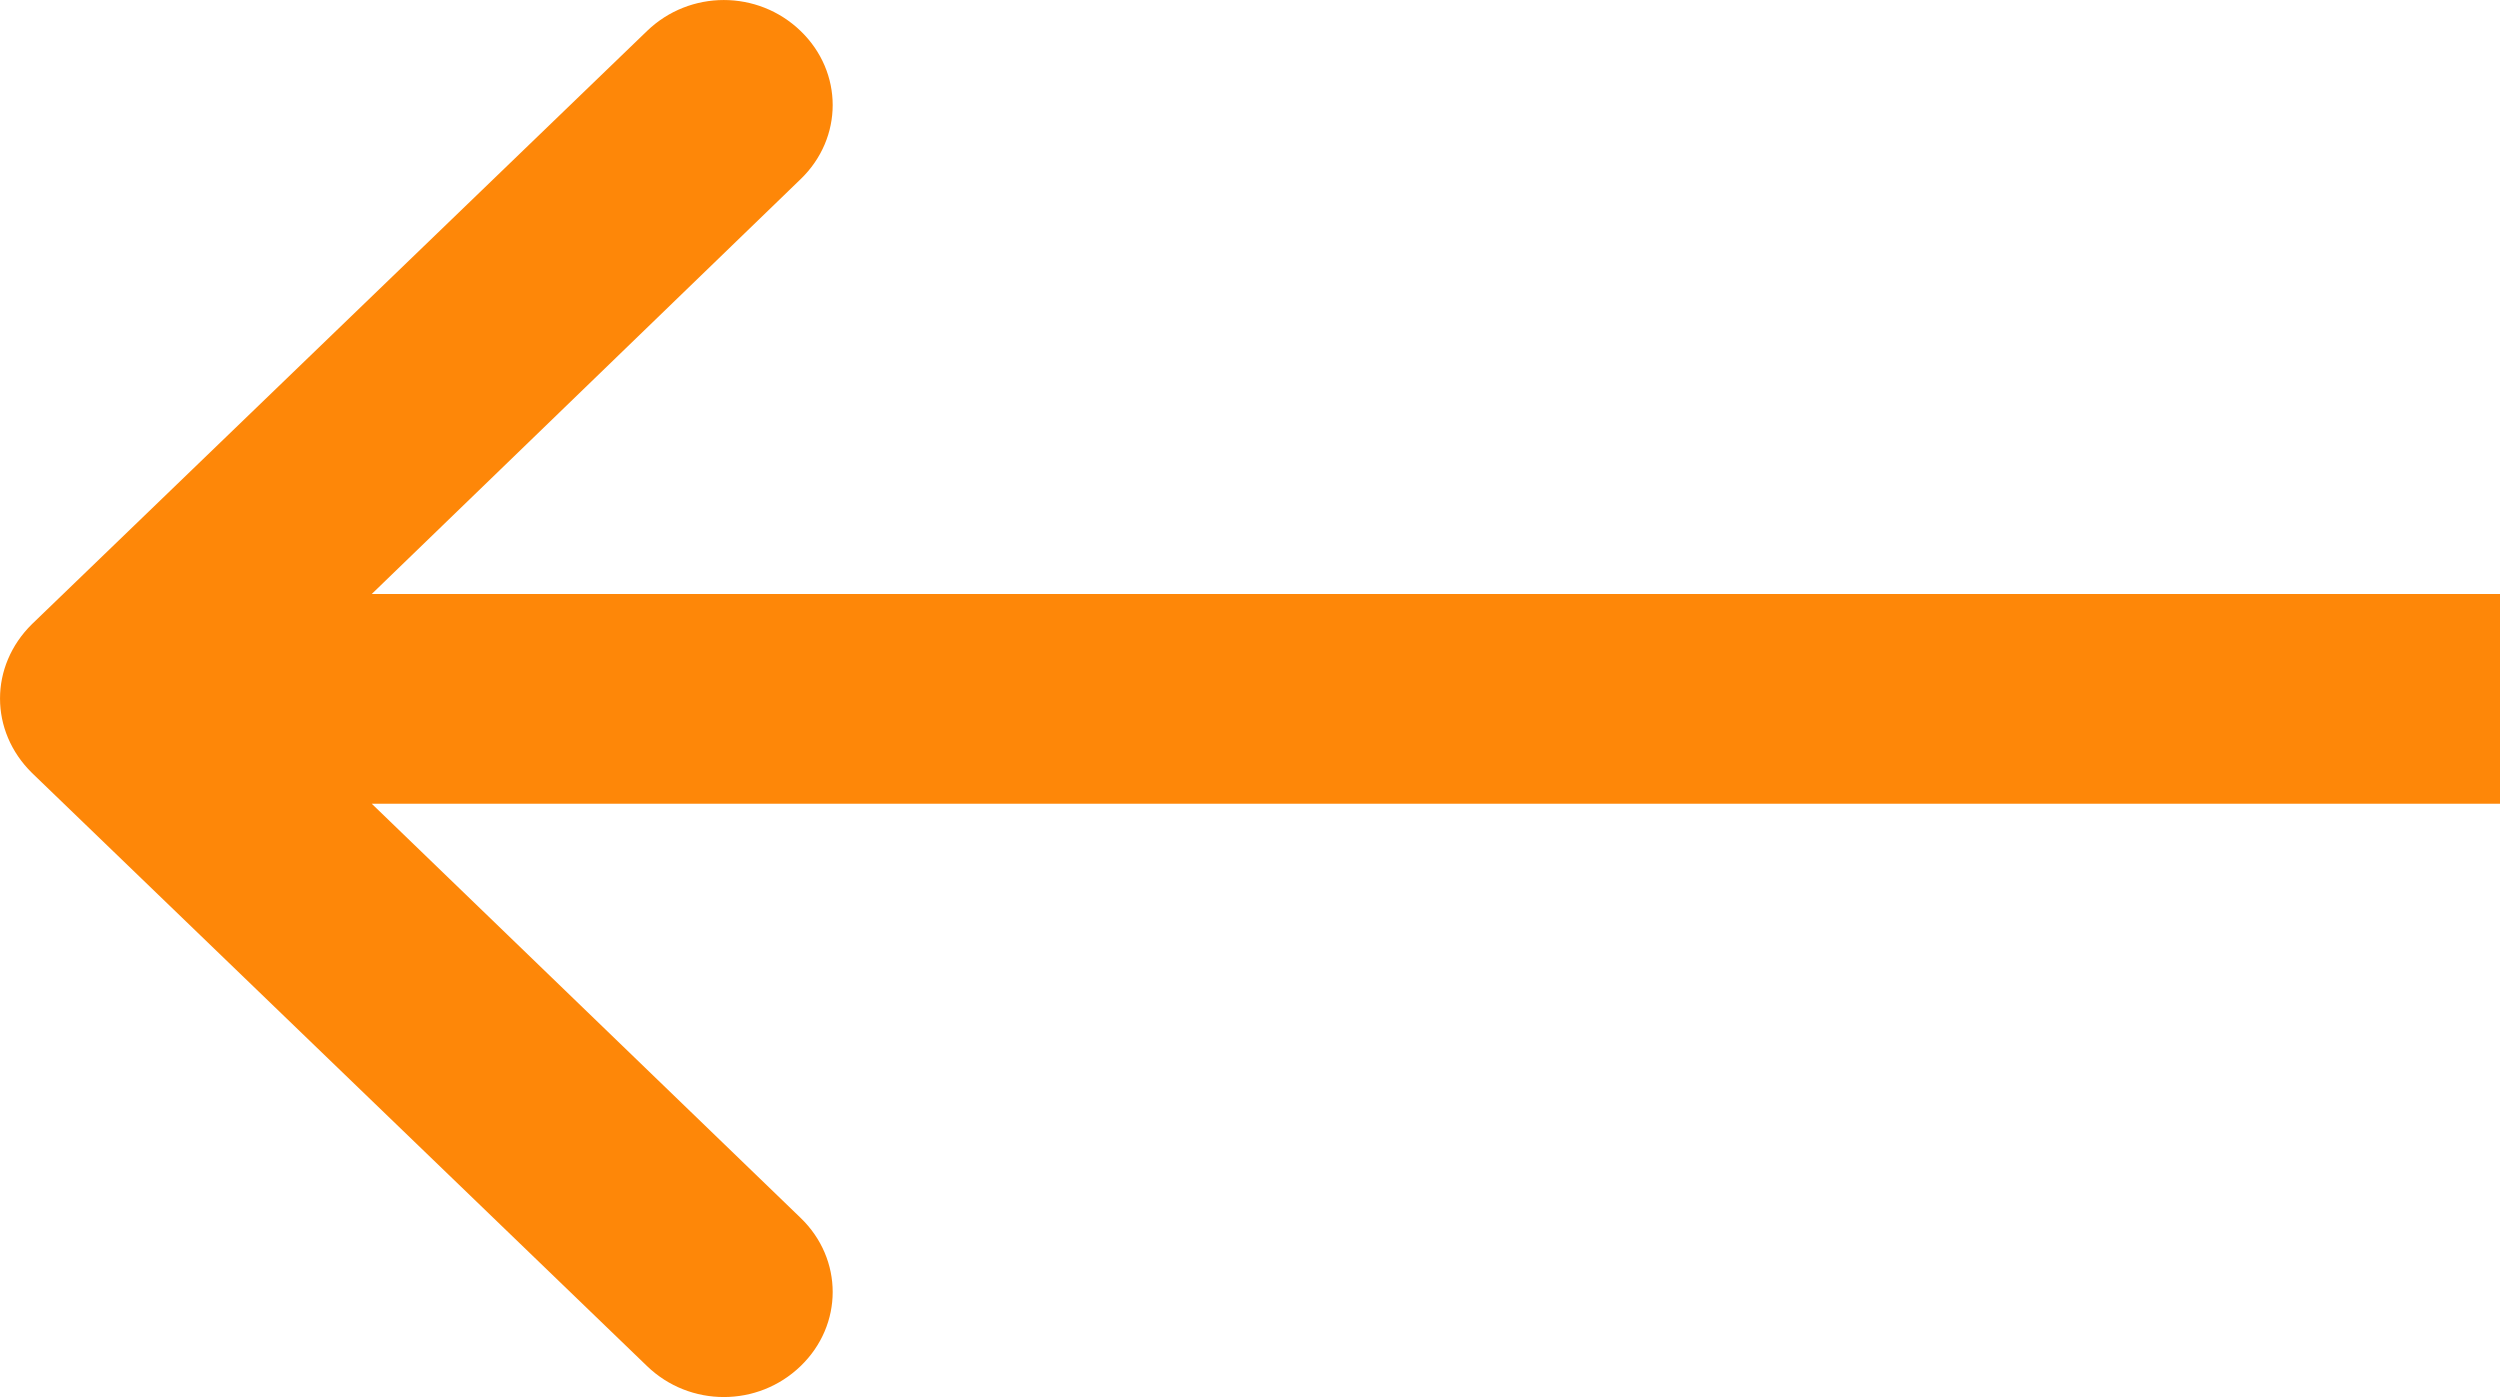 <svg width="34" height="19" viewBox="0 0 34 19" fill="none" xmlns="http://www.w3.org/2000/svg">
<g clip-path="url(#clip0_9_2)">
<path fill-rule="evenodd" clip-rule="evenodd" d="M5.056 8.078H34V10.931H5.056L10.888 16.563C11.47 17.124 11.47 18.018 10.888 18.579C10.307 19.14 9.381 19.14 8.8 18.579L0.436 10.513C-0.145 9.942 -0.145 9.058 0.436 8.487L8.8 0.421C9.381 -0.14 10.307 -0.14 10.888 0.421C11.47 0.982 11.47 1.876 10.888 2.437L5.056 8.078Z" fill="#FE8708"/>
</g>
<defs>
<clipPath id="clip0_9_2">
<rect width="34" height="19" fill="white"/>
</clipPath>
</defs>
</svg>
